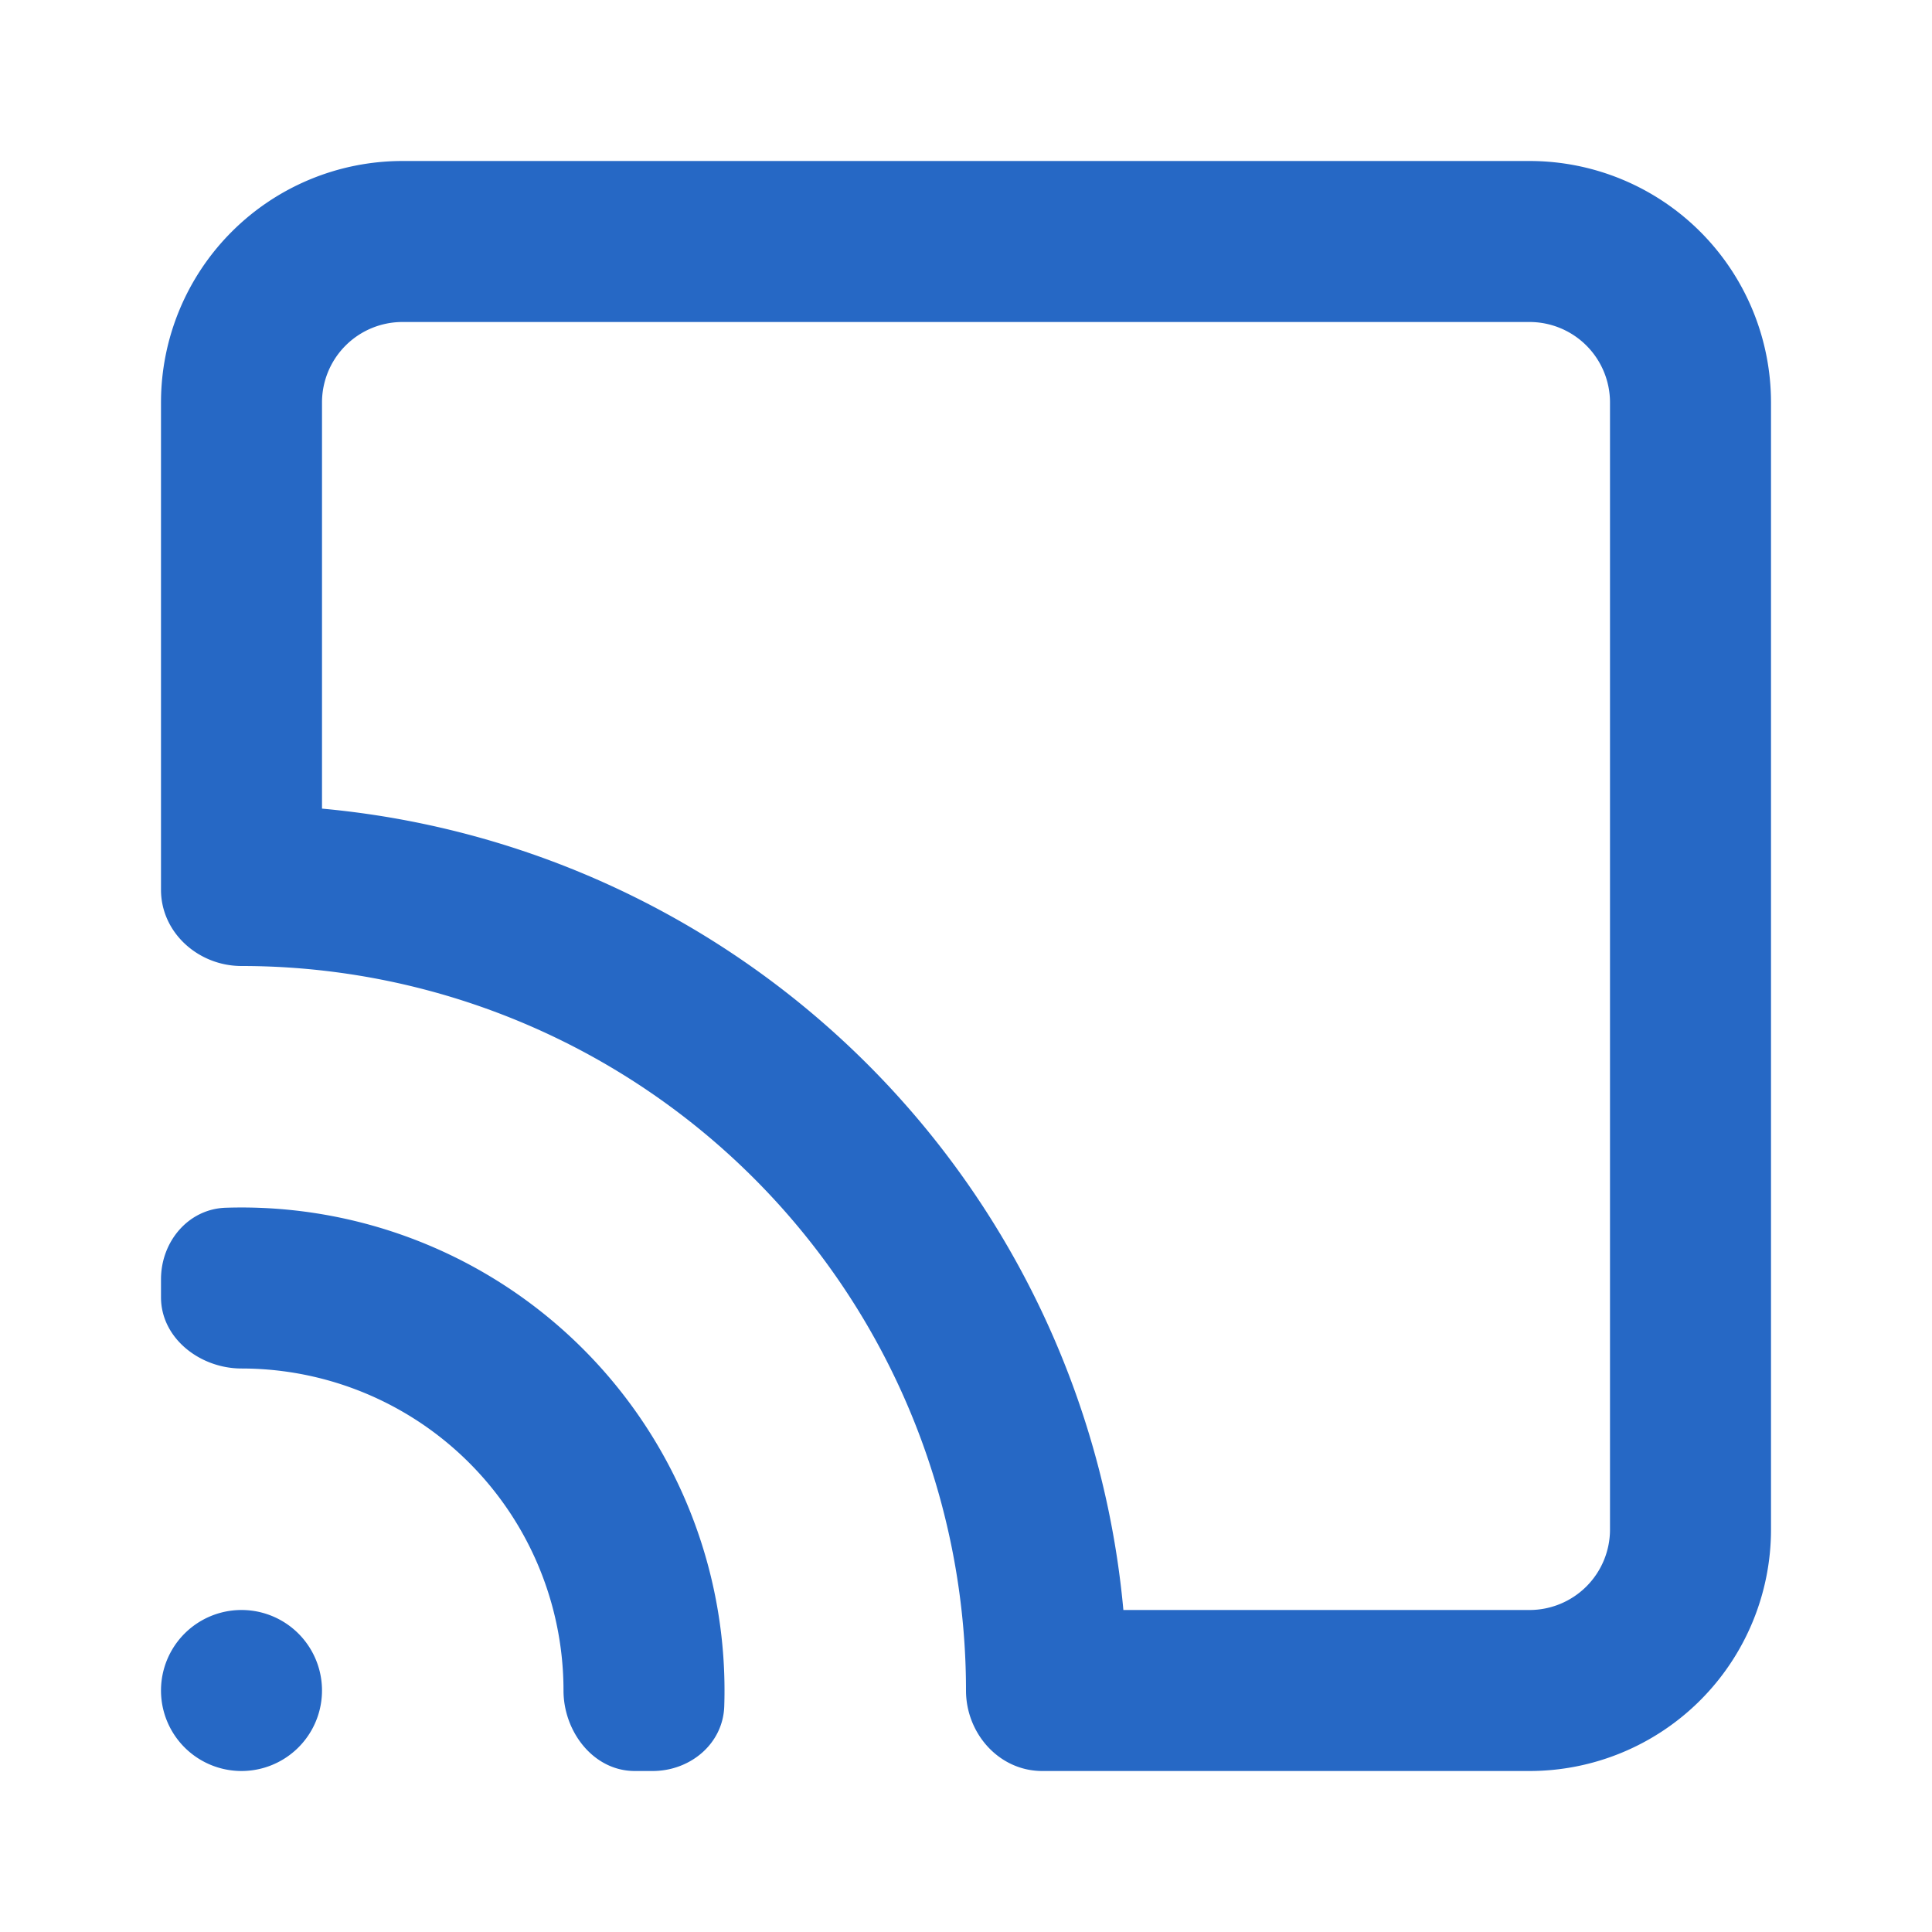 <svg width="24" height="24" fill="none" viewBox="0 0 24 24" xmlns="http://www.w3.org/2000/svg">
  <path fill="#2668C5" d="M3 20a1 1 0 1 1 0 2 1 1 0 0 1 0-2Z"/>
  <path fill="#2668C5" fill-rule="evenodd" d="M22 5a3 3 0 0 0-3-3H5a3 3 0 0 0-3 3v6.053c0 .531.46.942.99.947H3a9 9 0 0 1 9 9c0 .535.412 1 .947 1H19a3 3 0 0 0 3-3V5Zm-8.045 15H19a1 1 0 0 0 1-1V5a1 1 0 0 0-1-1H5a1 1 0 0 0-1 1v5.045A11.003 11.003 0 0 1 13.955 20Z" clip-rule="evenodd"/>
  <path fill="#2668C5" d="M8.997 21.195c-.015.467-.422.805-.89.805h-.222C7.373 22 7 21.512 7 21a4 4 0 0 0-4-4c-.512 0-1-.373-1-.885v-.223c0-.467.338-.874.805-.889a6 6 0 0 1 6.192 6.192Z"/>
</svg>

